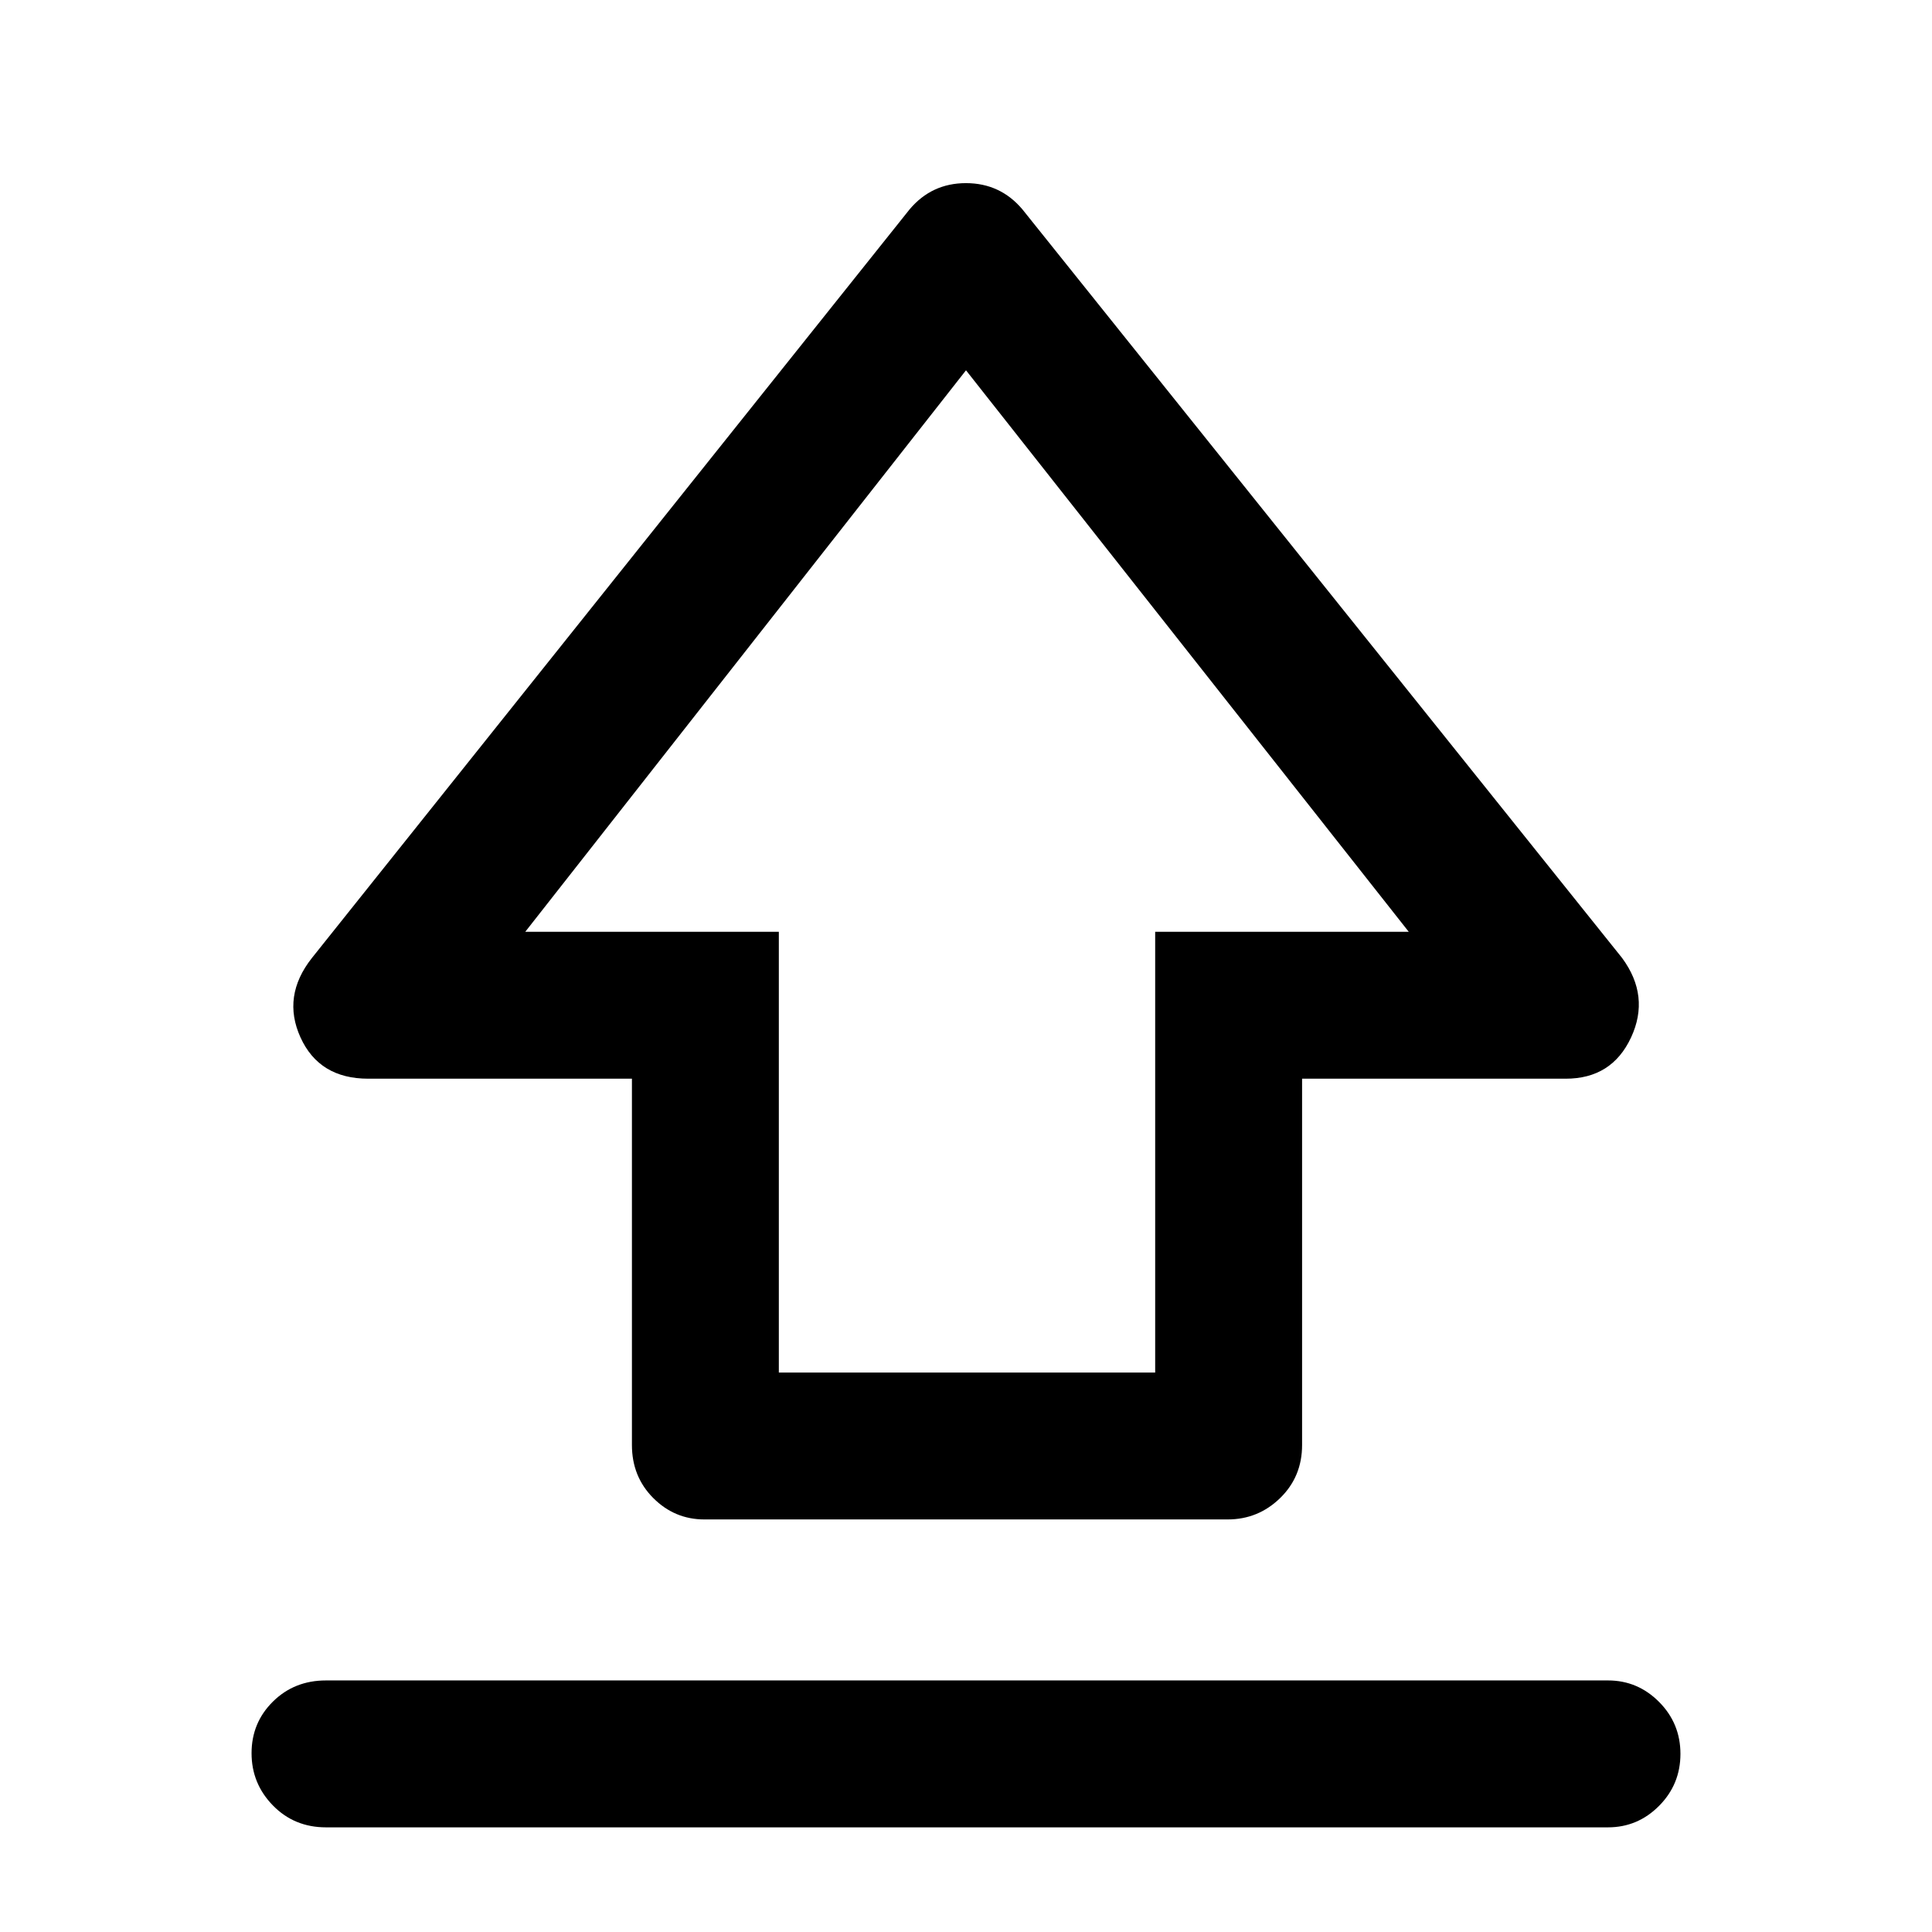 <svg xmlns="http://www.w3.org/2000/svg" height="48" viewBox="0 96 960 960" width="48"><path d="M314 814V632H183q-24.362 0-33.681-20.5Q140 591 155 572l297-372q10.96-13 27.98-13T508 200l298 372q14 19 4.468 39.5T778 632H647v182q0 15.75-10.9 26.375T610 851H350q-14.775 0-25.388-10.625Q314 829.75 314 814Zm73-36h187V559h126L480 280 261 559h126v219Zm93-253Zm-318 479q-15.75 0-26.375-10.86Q125 982.281 125 967.14q0-15.14 10.625-25.64T162 931h637q14.775 0 25.388 10.675Q835 952.351 835 967.491q0 15.141-10.612 25.825Q813.775 1004 799 1004H162Z"/></svg>